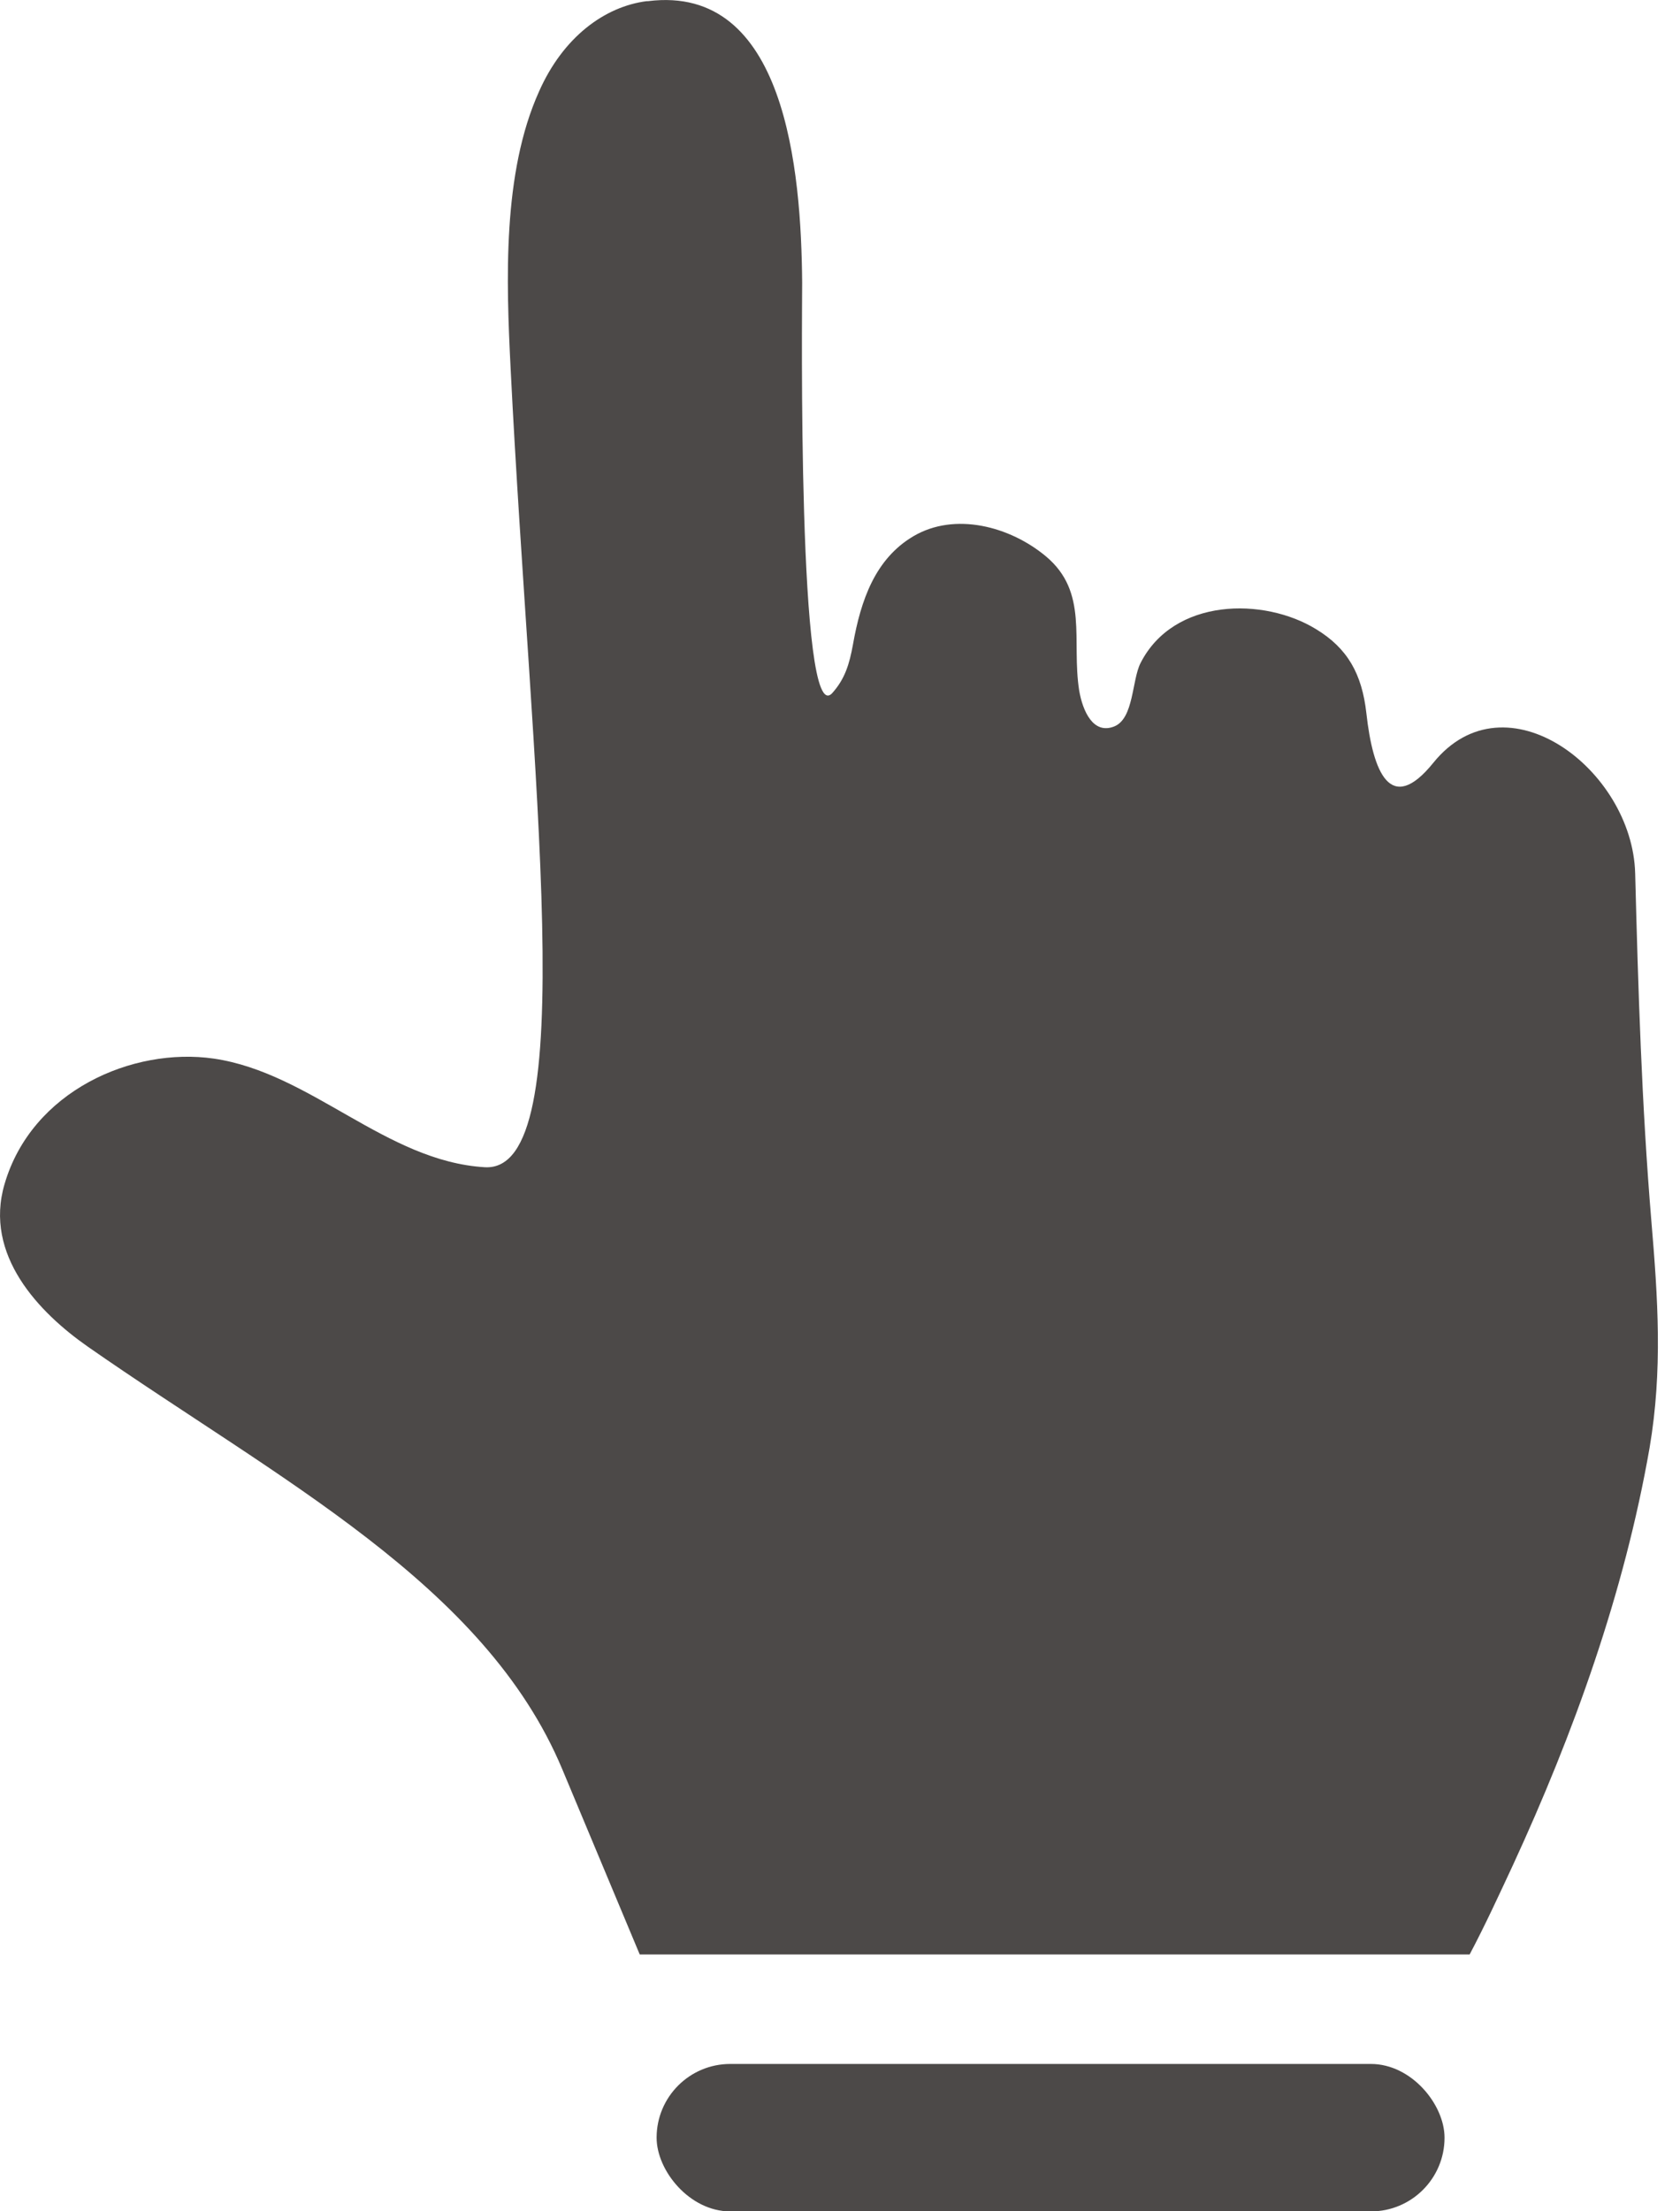 <svg width="19" height="25" viewBox="0 0 19 25" fill="none" xmlns="http://www.w3.org/2000/svg">
<path fill-rule="evenodd" clip-rule="evenodd" d="M7.314 0.013C6.839 0.074 6.369 0.418 6.096 1.035C5.681 1.957 5.725 3.174 5.775 4.168C6.007 8.813 6.591 13.263 5.482 13.196C4.364 13.129 3.517 12.129 2.418 11.968C1.497 11.835 0.359 12.335 0.052 13.385C-0.186 14.19 0.443 14.84 0.992 15.224C3.151 16.729 5.482 17.907 6.359 20.002L7.235 22.096H16.621C16.795 21.768 16.953 21.424 17.111 21.085C17.795 19.602 18.369 18.013 18.656 16.368C18.805 15.49 18.75 14.679 18.676 13.802C18.567 12.496 18.527 11.185 18.493 9.874C18.463 8.701 17.027 7.613 16.21 8.624C15.725 9.224 15.527 8.729 15.453 8.063C15.403 7.618 15.24 7.329 14.884 7.113C14.295 6.751 13.275 6.757 12.899 7.496C12.8 7.69 12.824 8.124 12.601 8.213C12.364 8.307 12.245 8.04 12.205 7.807C12.116 7.24 12.314 6.696 11.829 6.29C11.423 5.951 10.799 5.785 10.329 6.063C9.898 6.318 9.735 6.785 9.646 7.29C9.606 7.507 9.557 7.674 9.413 7.835C9.017 8.274 9.072 3.507 9.072 3.196C9.062 1.924 8.884 -0.182 7.329 0.013H7.314Z" fill="#4C4948"/>
<rect x="7.426" y="23.334" width="8.911" height="1.667" rx="0.833" fill="#4C4948"/>
</svg>
